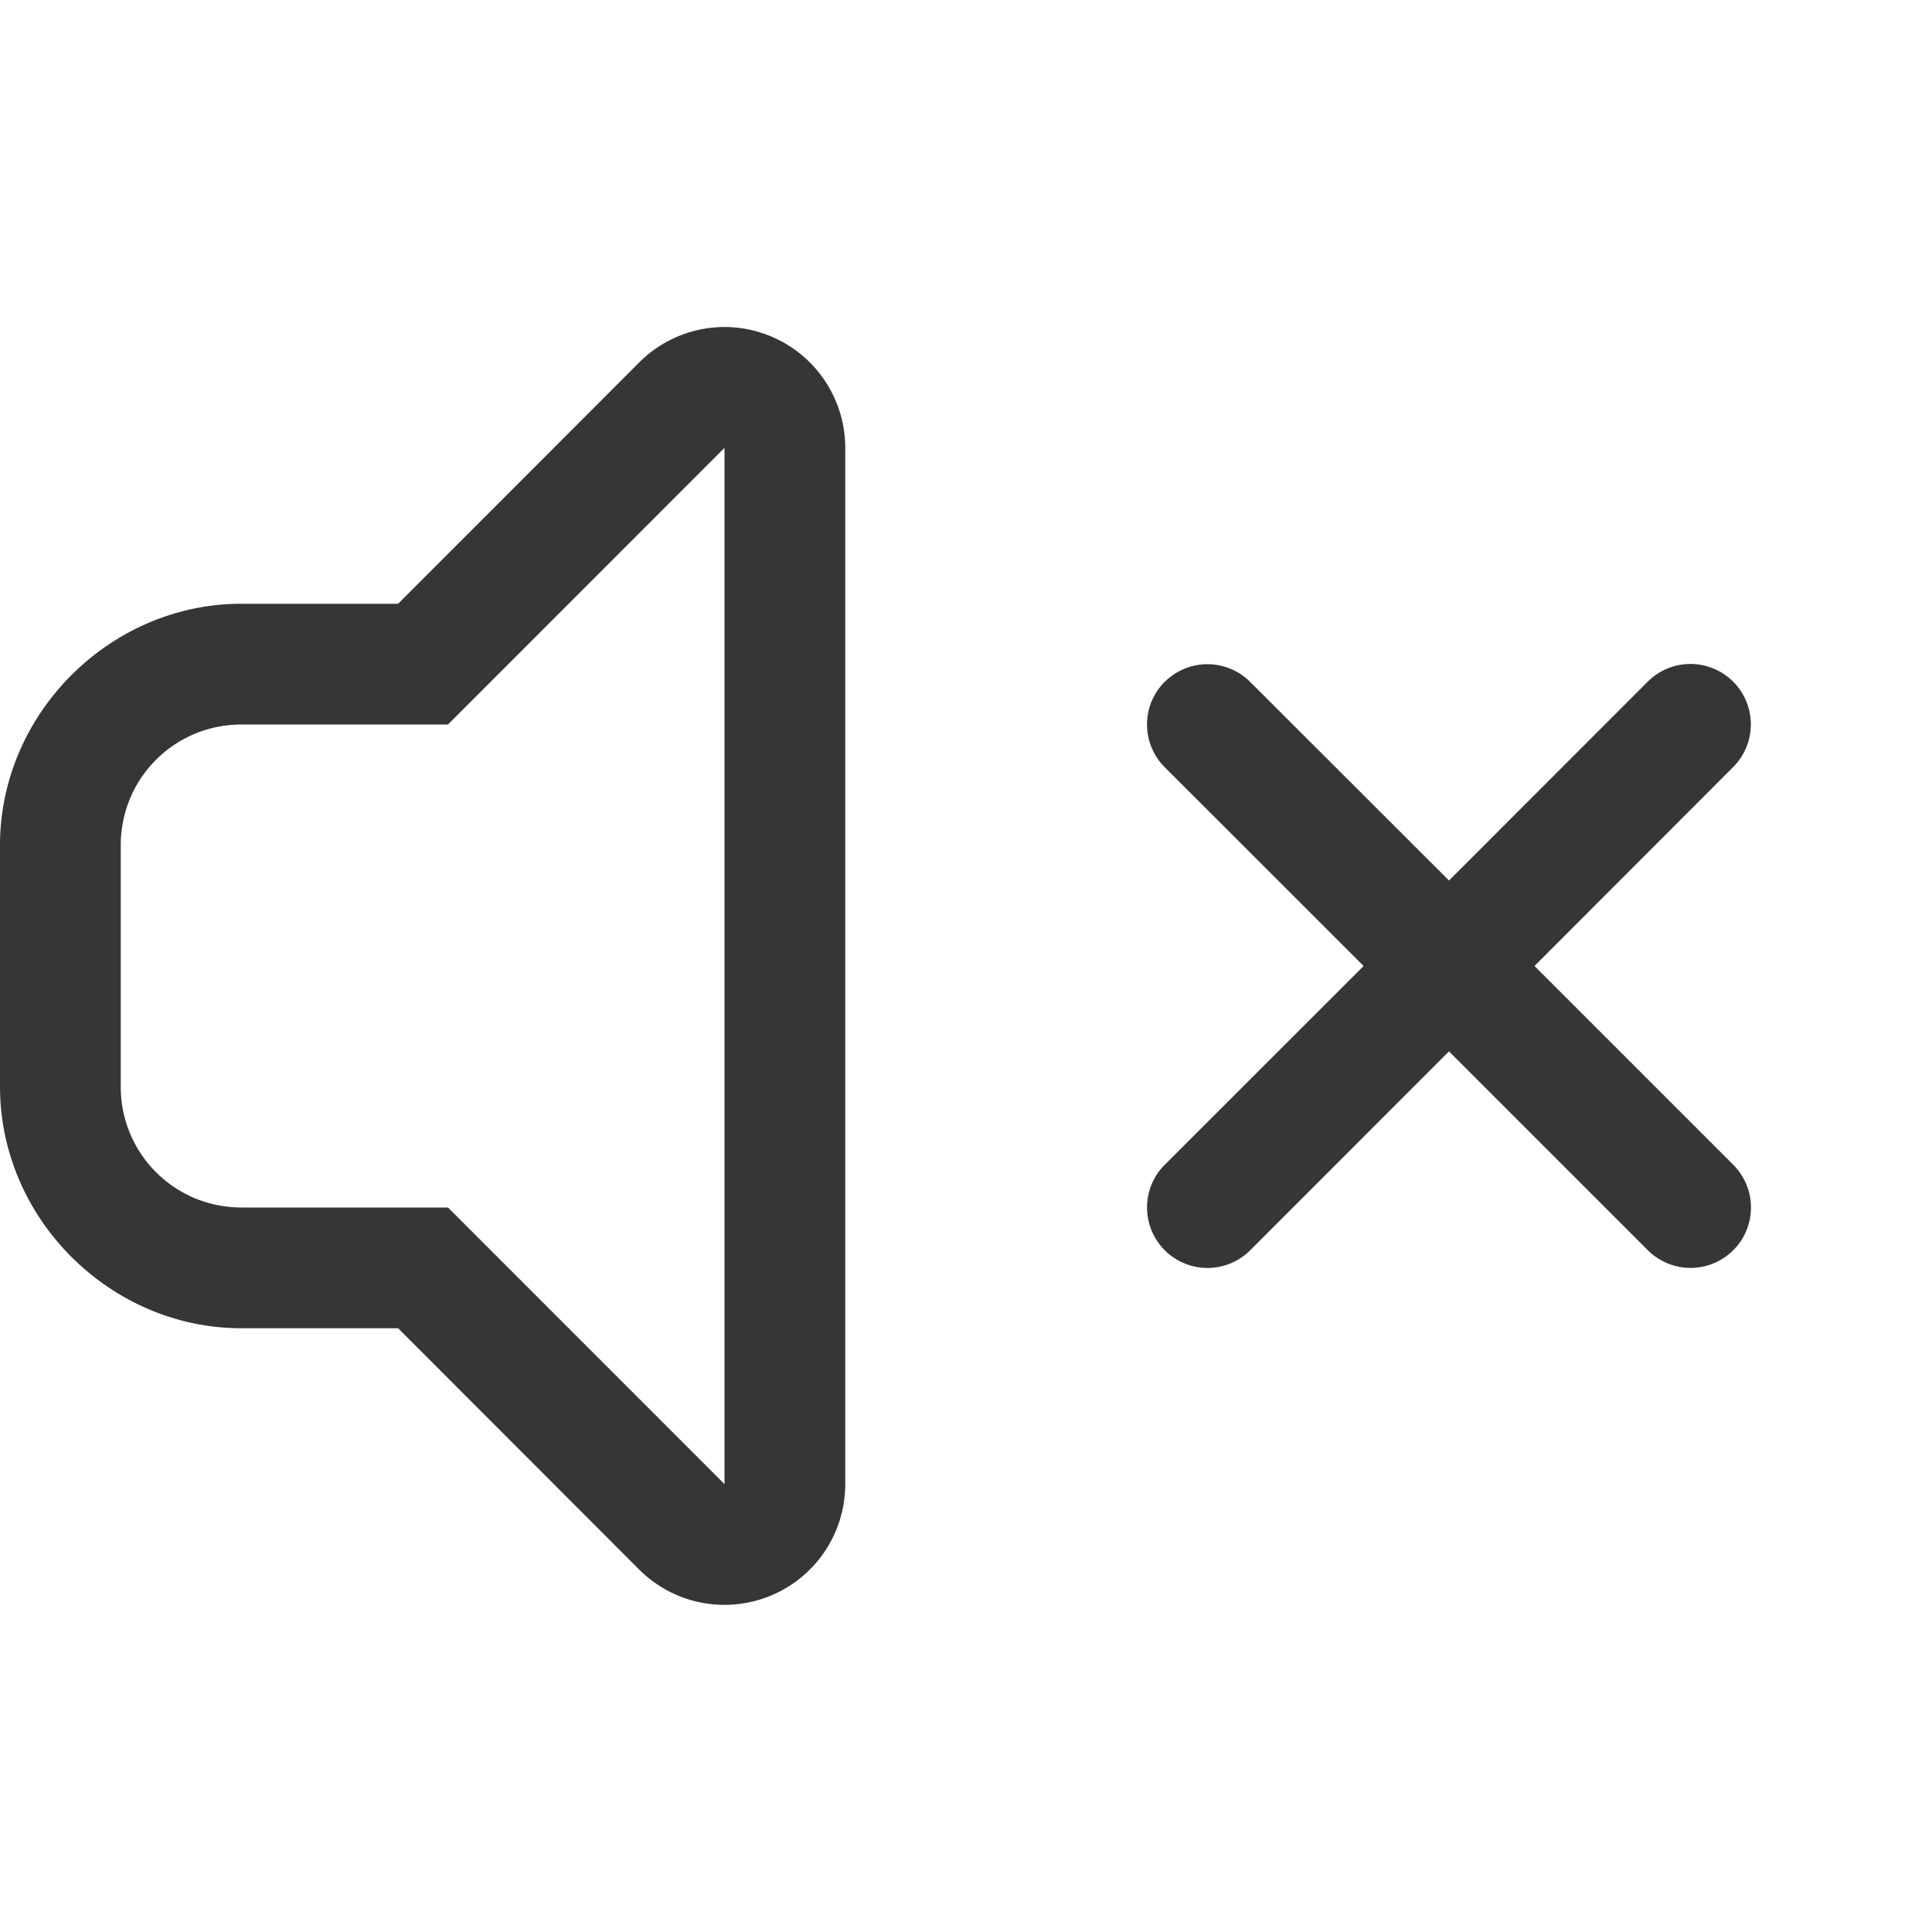 <svg xmlns="http://www.w3.org/2000/svg" width="16" height="16">
<path fill="#363636" d="M9.646 5.647a.5.5 0 0 1 .707 0L12 7.292l1.646-1.647a.5.5 0 1 1 .707.708L12.708 8l1.646 1.646a.5.5 0 1 1-.707.708L12 8.707l-1.646 1.647a.5.5 0 1 1-.708-.708L11.293 8 9.646 6.354a.5.5 0 0 1 0-.708"/>
<path fill="#363636" d="M6.098 2.713a1 1 0 0 0-.805.289L3.297 5H2C.91 5 0 5.91 0 7v2c0 1.09.91 2 2 2h1.297l1.996 1.998A1 1 0 0 0 7 12.291V3.709a1 1 0 0 0-.617-.924 1 1 0 0 0-.285-.072M6 3.709v8.582L3.71 10H2c-.554 0-1-.446-1-1V7c0-.554.446-1 1-1h1.71z" color="#000" style="-inkscape-stroke:none;paint-order:stroke fill markers"/>
</svg>
